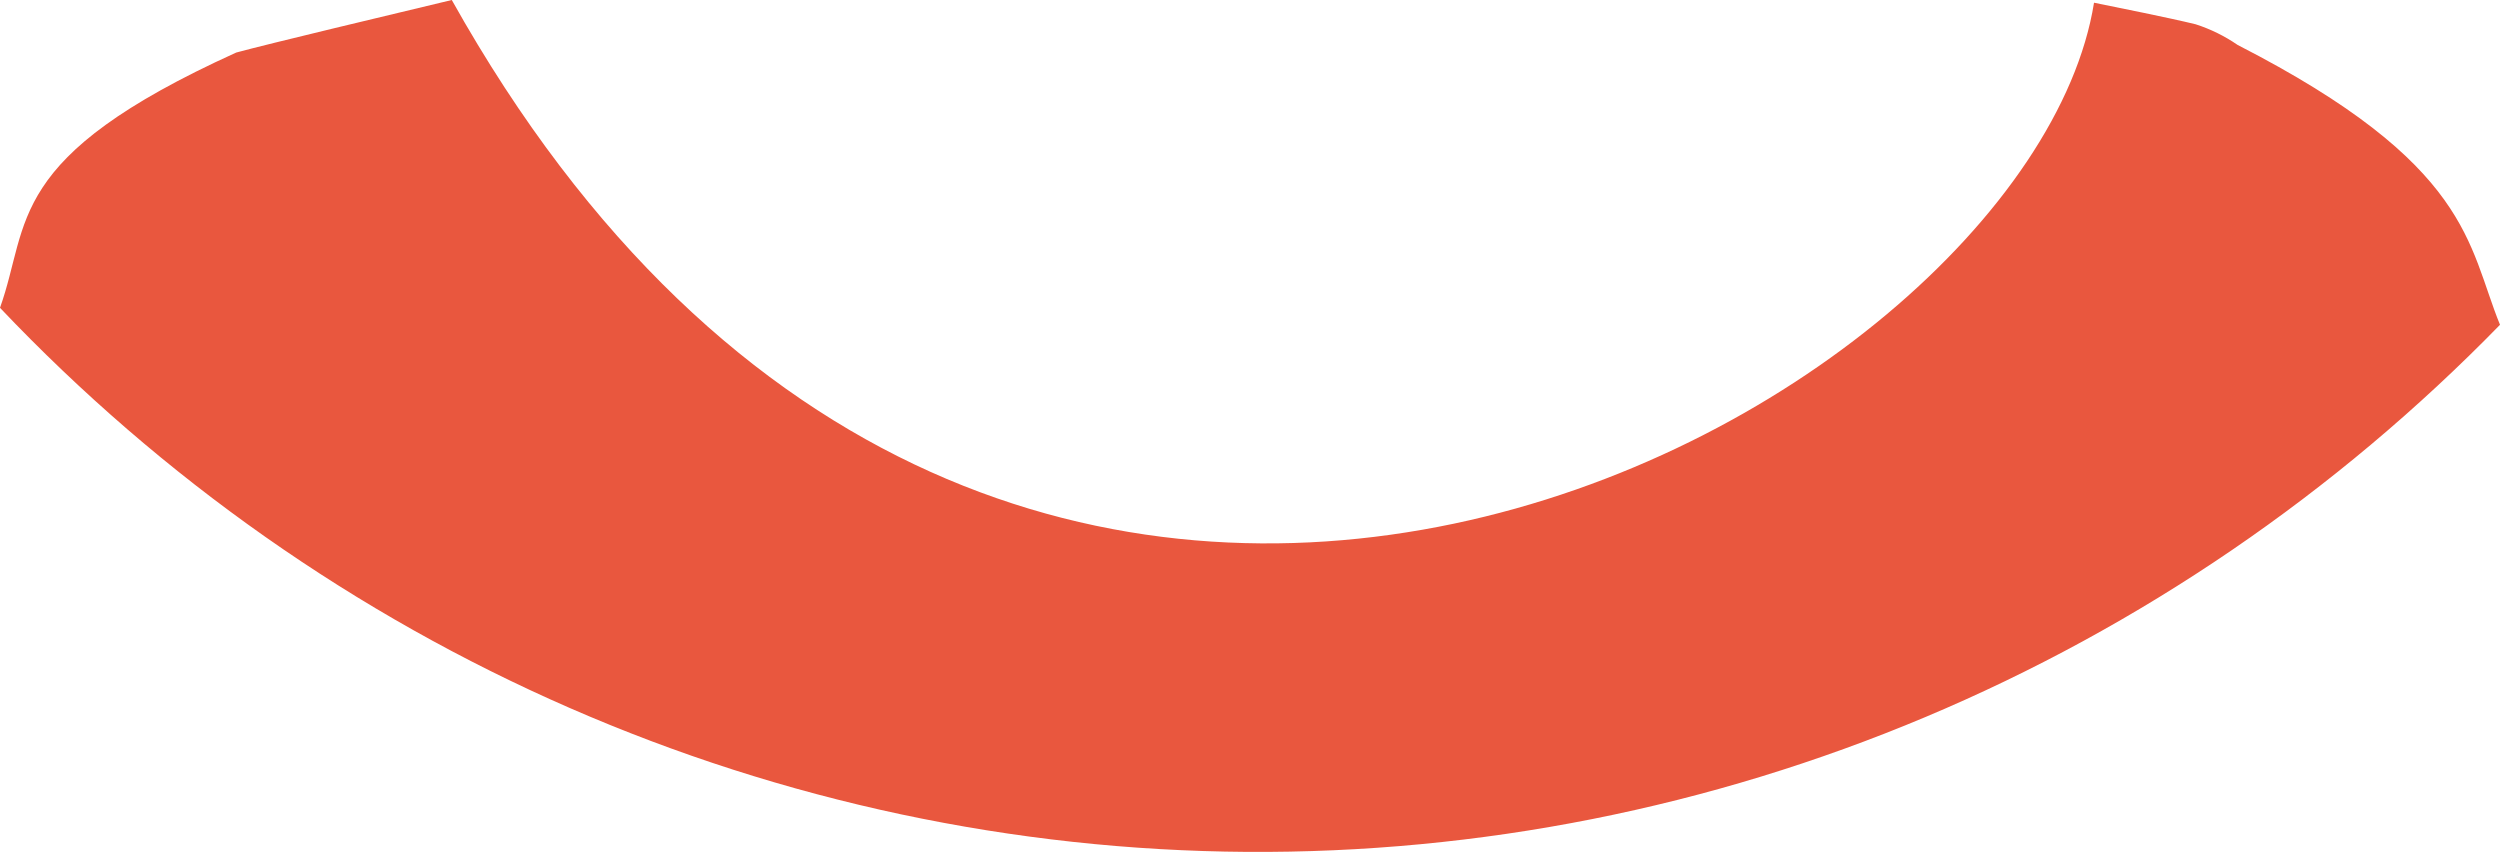 <svg width="105" height="36" viewBox="0 0 105 36" fill="none" xmlns="http://www.w3.org/2000/svg">
<path fill-rule="evenodd" clip-rule="evenodd" d="M105 13.641C103.628 10.273 103.797 6.918 93.981 1.888C93.437 1.514 92.843 1.221 92.218 1.02C91.056 0.737 88.978 0.324 87.949 0.114C85.17 17.471 42.007 41.146 18.975 0C16.498 0.594 11.307 1.83 9.921 2.207C0.172 6.633 1.286 9.327 0 12.928C6.804 20.097 14.937 25.811 23.926 29.734C32.915 33.657 42.579 35.712 52.354 35.779C62.128 35.845 71.818 33.921 80.857 30.12C89.896 26.32 98.104 20.717 105 13.641Z" fill="#E9573E"/>
</svg>
